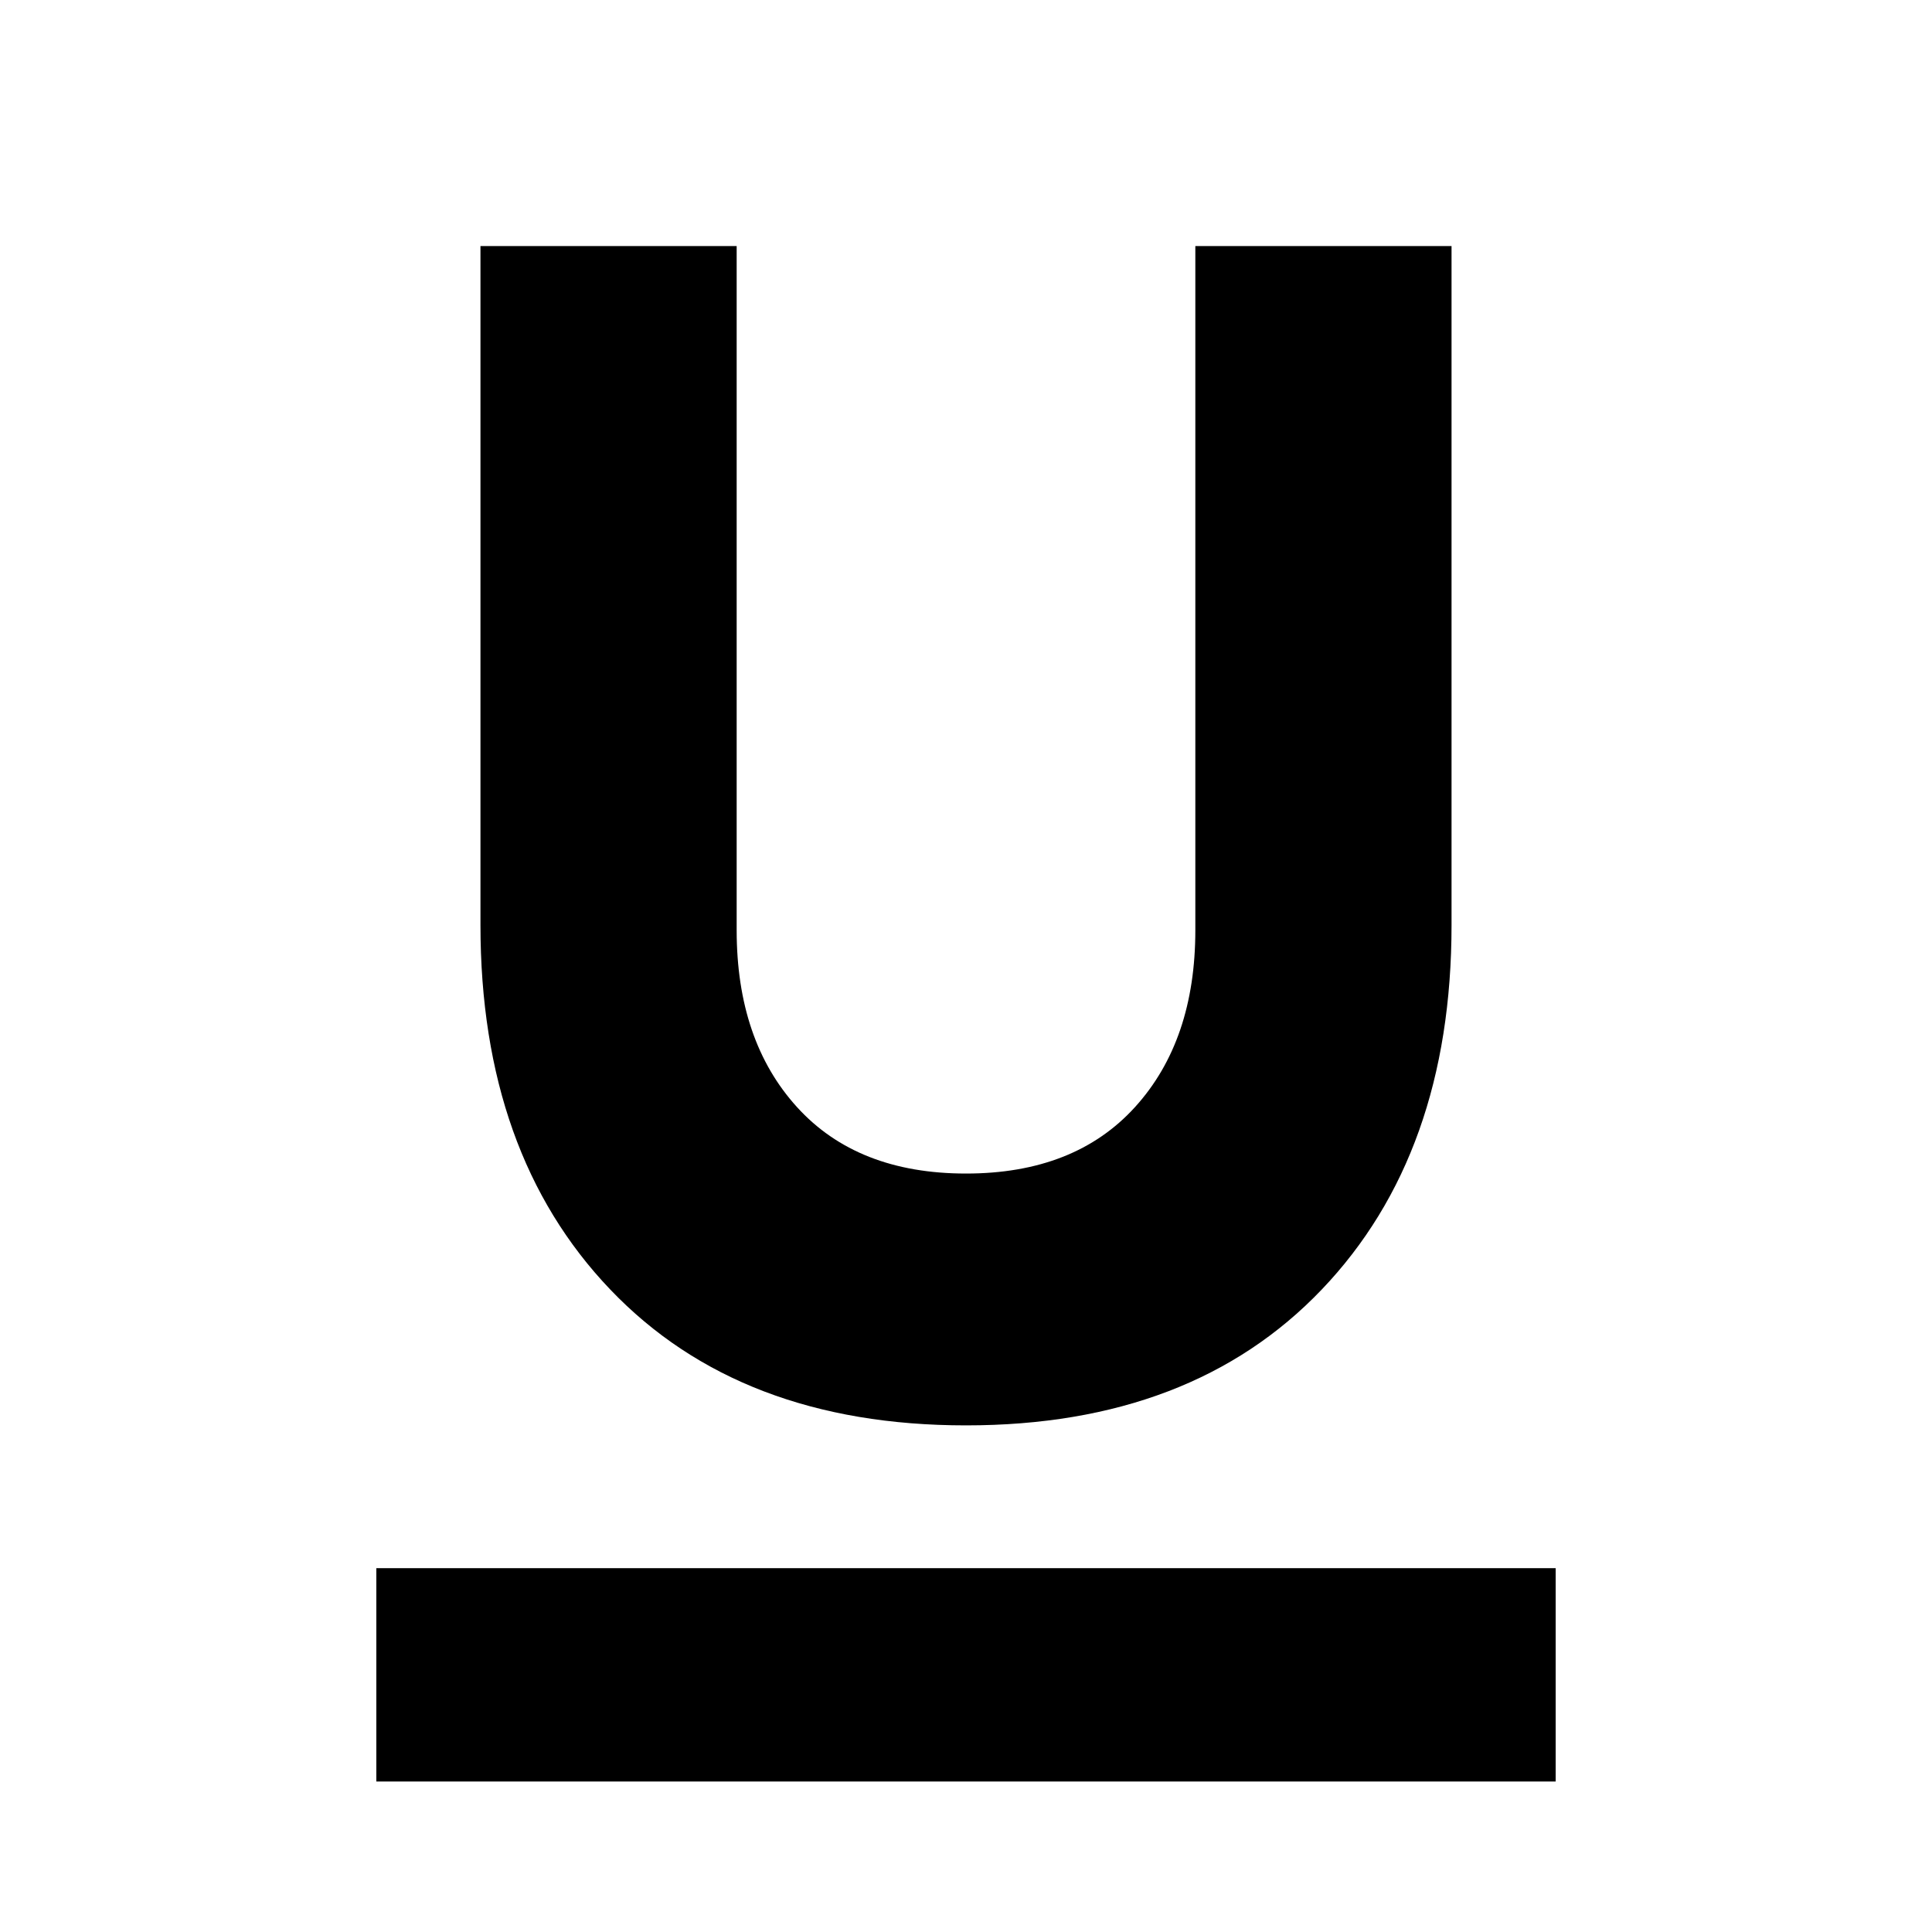 <svg xmlns="http://www.w3.org/2000/svg" height="24" viewBox="0 -960 960 960" width="24"><path d="M186.999-74.78v-106.002h586.002V-74.78H186.999ZM480-251.738q-112.305 0-176.784-67.522-64.478-67.522-64.478-181.131v-337.348h127.305v339.957q0 54.869 29.979 87.891Q426-376.87 480-376.87q54 0 83.978-33.021 29.979-33.022 29.979-87.891v-339.957h127.305v337.348q0 113.609-64.478 181.131Q592.305-251.738 480-251.738Z"/></svg>